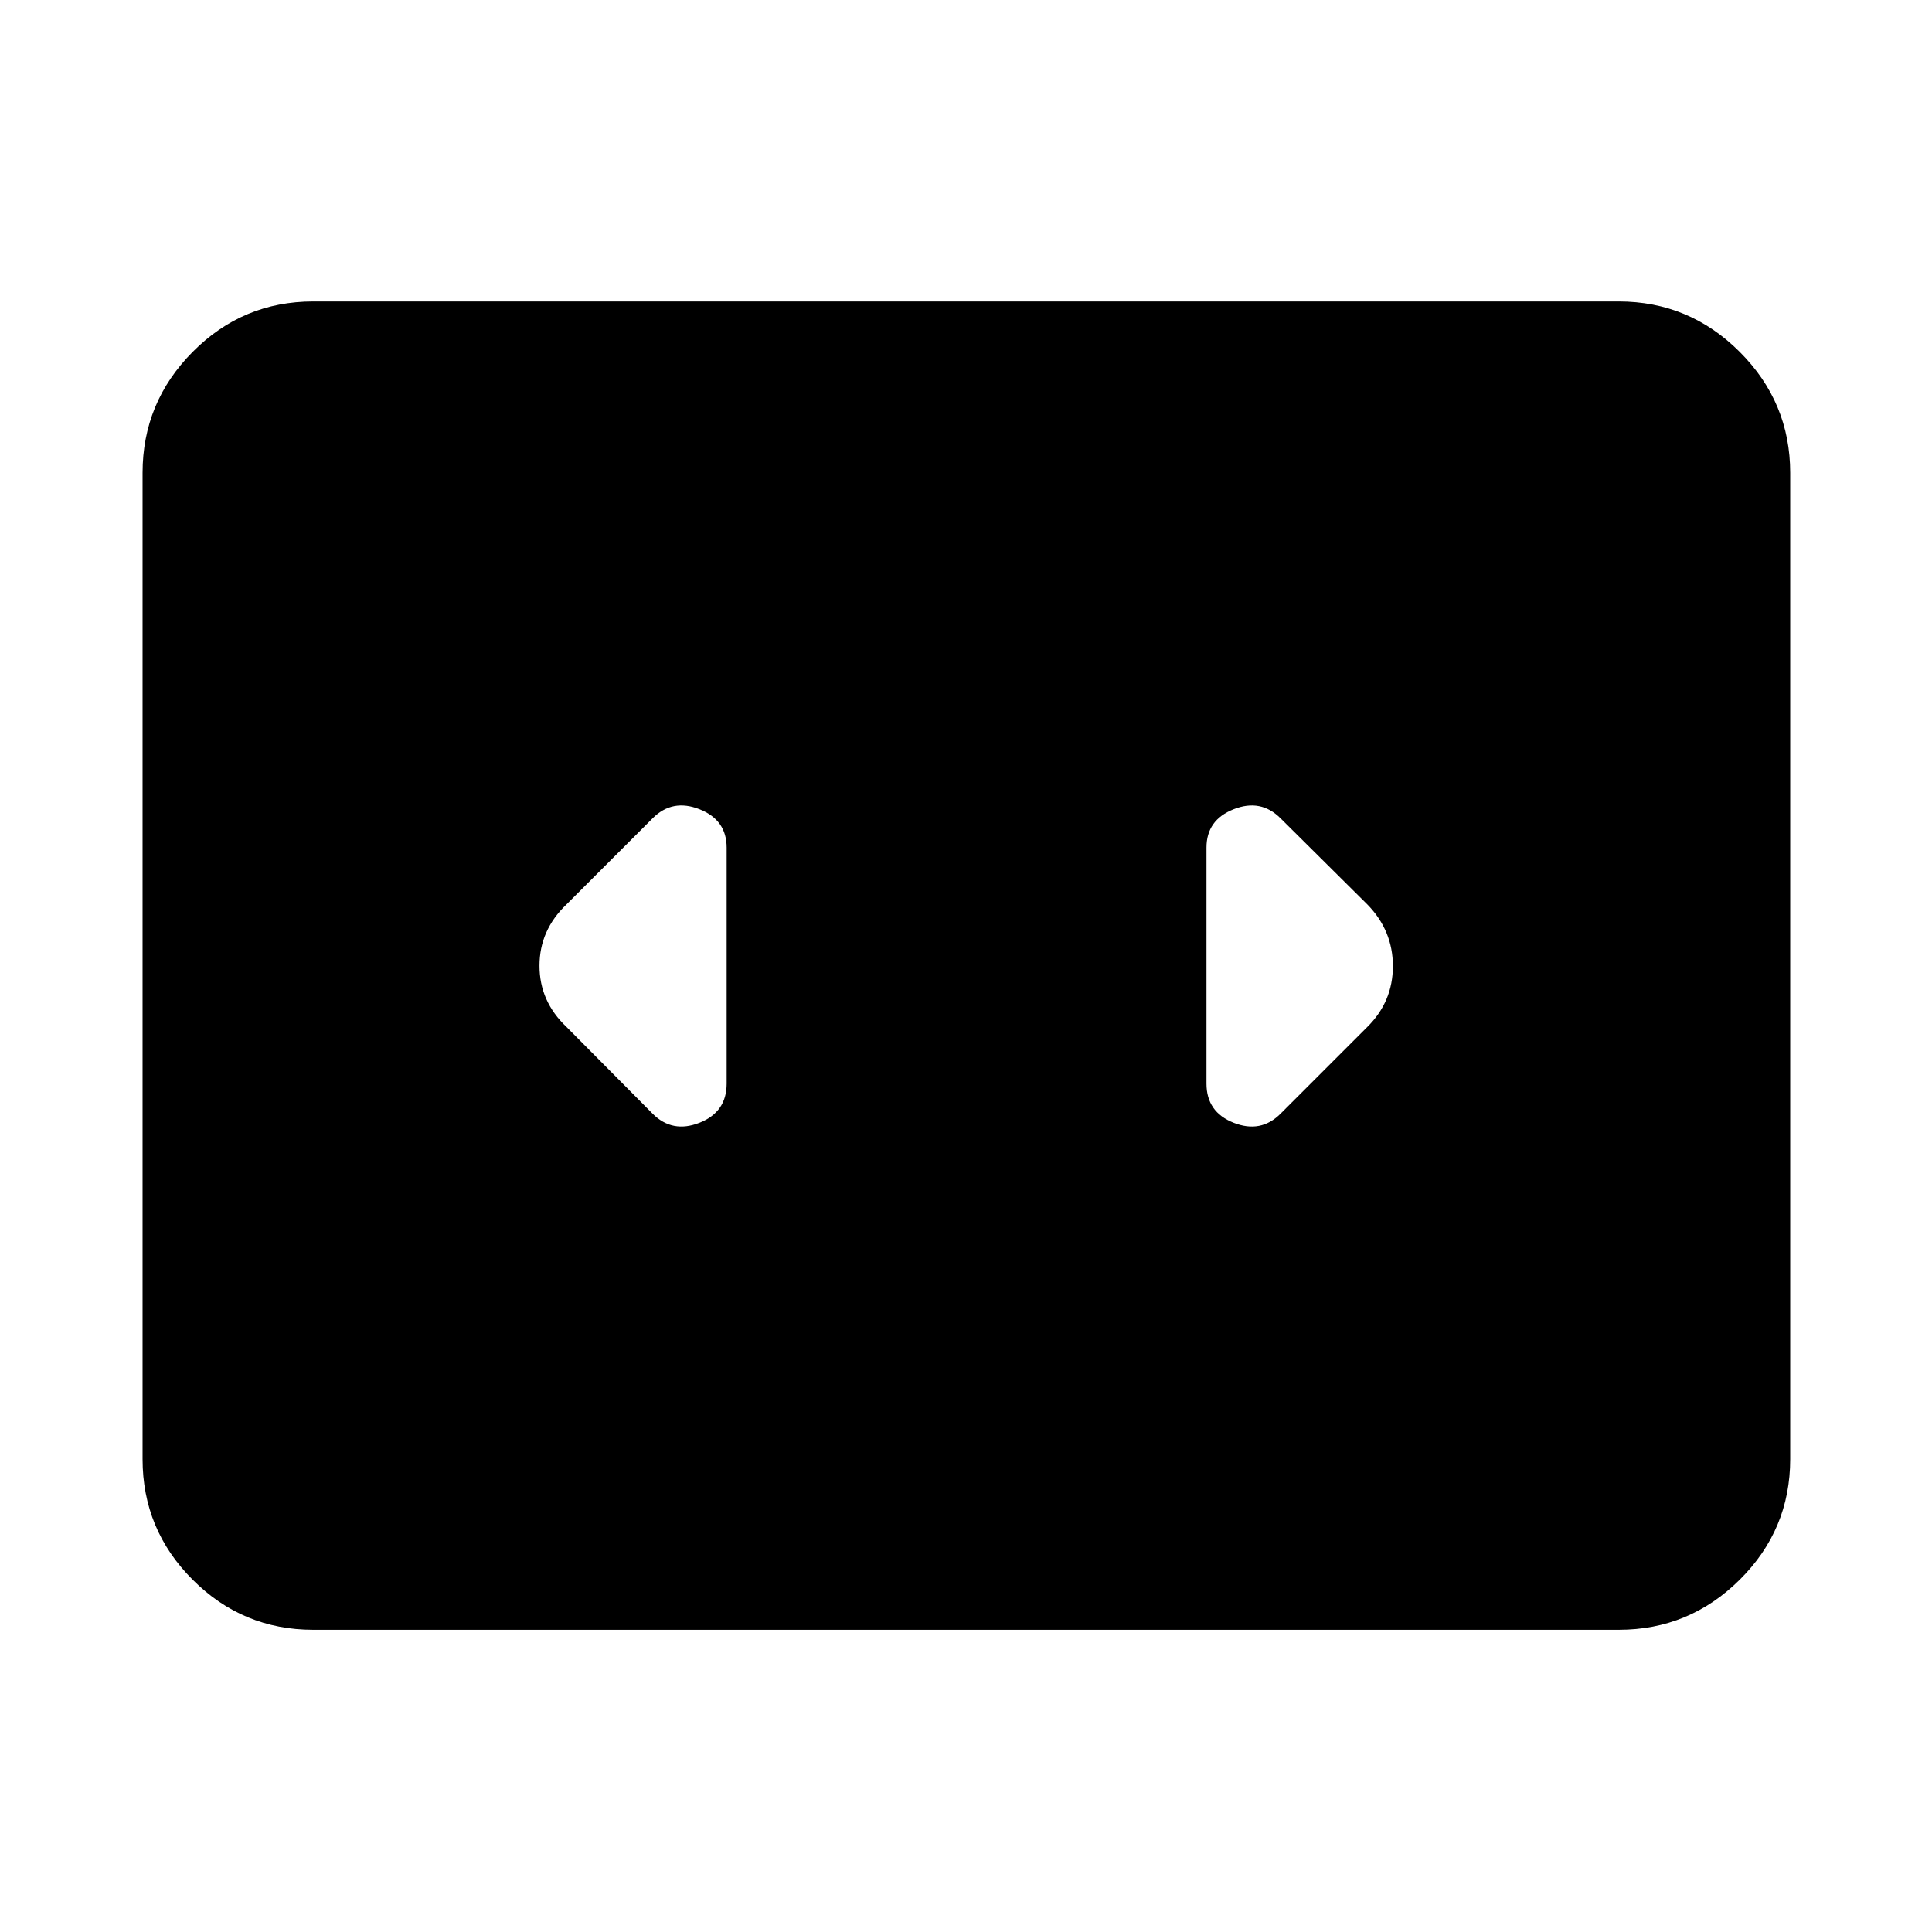 <svg xmlns="http://www.w3.org/2000/svg" height="40" viewBox="0 -960 960 960" width="40"><path d="M155.65-150.17q-35.04 0-59.93-24.89-24.88-24.88-24.88-59.93v-490.02q0-35.05 24.88-60.12 24.89-25.07 59.93-25.07h648.7q35.04 0 60.12 25.07 25.07 25.07 25.07 60.12v490.02q0 35.05-25.07 59.93-25.08 24.89-60.12 24.89h-648.7Zm205.42-271.4v-117.24q0-13.76-13.48-19.08-13.49-5.33-23.27 4.46l-42.83 42.83q-13.42 12.79-13.42 30.48t13.42 30.39l42.83 43.16q9.78 9.79 23.27 4.46 13.48-5.32 13.48-19.46Zm318.34-89.03-43.16-42.83q-9.79-9.79-23.27-4.46-13.49 5.32-13.49 19.08v117.24q0 14.14 13.49 19.46 13.48 5.33 23.27-4.46l43.11-43.1q12.76-12.58 12.76-30.27 0-17.69-12.71-30.66Z"/></svg>